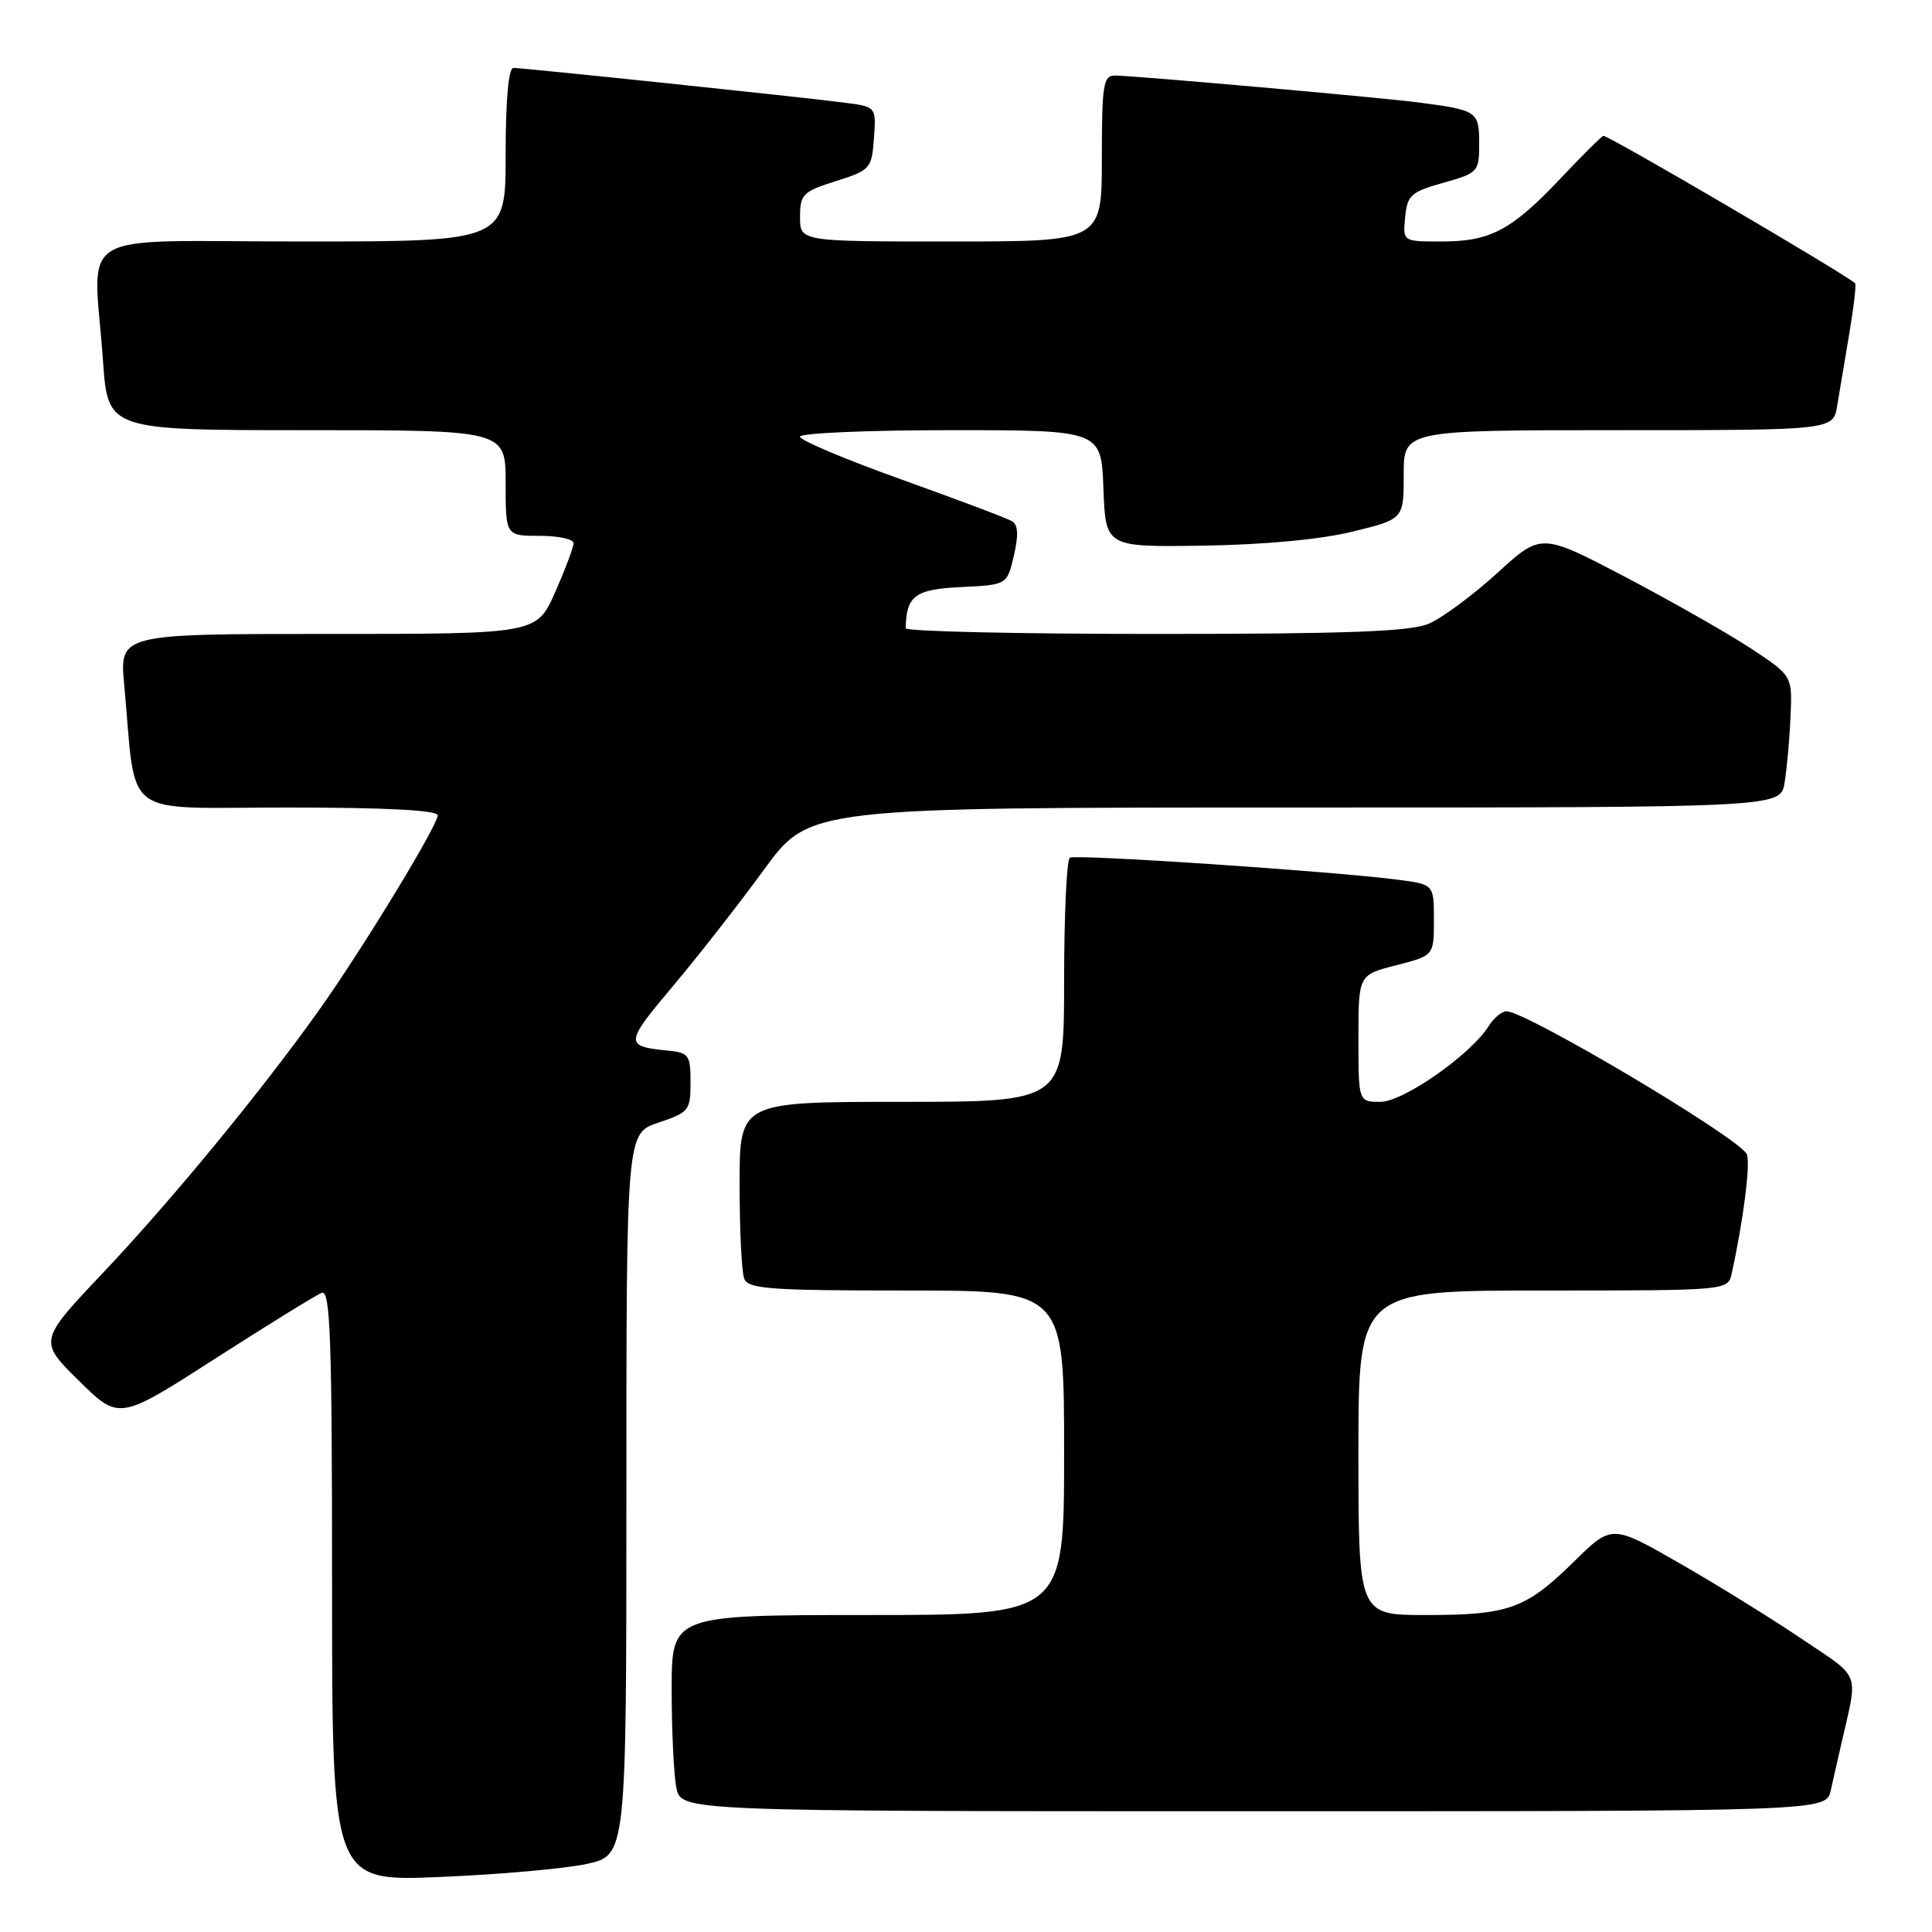 <?xml version="1.0" encoding="UTF-8" standalone="no"?>
<!DOCTYPE svg PUBLIC "-//W3C//DTD SVG 1.1//EN" "http://www.w3.org/Graphics/SVG/1.1/DTD/svg11.dtd" >
<svg xmlns="http://www.w3.org/2000/svg" xmlns:xlink="http://www.w3.org/1999/xlink" version="1.1" viewBox="0 0 256 256">
 <g >
 <path fill="currentColor"
d=" M 77.75 246.98 C 83.00 245.83 83.00 245.83 83.00 198.00 C 83.00 150.17 83.00 150.17 87.25 148.75 C 91.29 147.40 91.50 147.14 91.50 143.42 C 91.50 139.80 91.27 139.48 88.50 139.21 C 82.75 138.65 82.78 138.25 89.08 130.77 C 92.45 126.77 97.91 119.79 101.22 115.25 C 107.23 107.00 107.23 107.00 171.57 107.00 C 235.91 107.00 235.91 107.00 236.46 103.75 C 236.76 101.96 237.12 98.04 237.25 95.02 C 237.50 89.55 237.50 89.55 232.00 85.92 C 228.97 83.93 221.48 79.67 215.36 76.45 C 204.21 70.61 204.21 70.61 198.36 75.96 C 195.13 78.90 191.05 81.92 189.28 82.66 C 186.81 83.69 178.44 84.00 153.03 84.00 C 134.86 84.00 120.01 83.66 120.01 83.25 C 120.09 78.94 121.23 78.09 127.32 77.79 C 133.43 77.50 133.43 77.50 134.34 73.64 C 134.97 70.97 134.91 69.56 134.13 69.08 C 133.52 68.70 126.94 66.22 119.51 63.56 C 112.08 60.90 106.00 58.34 106.00 57.86 C 106.00 57.39 114.98 57.00 125.96 57.00 C 145.92 57.00 145.92 57.00 146.21 64.75 C 146.50 72.50 146.50 72.50 159.49 72.30 C 167.53 72.18 175.05 71.47 179.24 70.44 C 186.00 68.78 186.00 68.78 186.00 62.89 C 186.00 57.00 186.00 57.00 214.45 57.00 C 242.91 57.00 242.91 57.00 243.44 53.75 C 243.74 51.96 244.46 47.64 245.05 44.15 C 245.64 40.65 245.98 37.67 245.81 37.53 C 244.00 36.01 213.24 18.00 212.46 18.00 C 212.27 18.00 209.73 20.52 206.82 23.60 C 200.27 30.53 197.49 32.00 190.99 32.00 C 185.87 32.00 185.87 32.00 186.19 28.78 C 186.47 25.87 186.96 25.42 191.25 24.22 C 195.87 22.92 196.00 22.78 196.00 19.01 C 196.00 14.76 195.74 14.59 188.00 13.58 C 182.83 12.91 150.38 10.03 147.75 10.01 C 146.19 10.00 146.00 11.19 146.00 21.00 C 146.00 32.00 146.00 32.00 126.00 32.00 C 106.00 32.00 106.00 32.00 106.01 28.75 C 106.01 25.75 106.38 25.38 110.76 24.00 C 115.33 22.55 115.51 22.35 115.80 18.32 C 116.11 14.14 116.11 14.14 111.80 13.59 C 106.03 12.84 69.34 9.00 68.03 9.00 C 67.38 9.00 67.00 13.26 67.00 20.50 C 67.00 32.00 67.00 32.00 40.00 32.00 C 9.12 32.00 12.39 30.03 13.65 47.85 C 14.30 57.00 14.30 57.00 40.65 57.00 C 67.00 57.00 67.00 57.00 67.00 64.00 C 67.00 71.00 67.00 71.00 71.50 71.00 C 73.97 71.00 76.00 71.44 76.00 71.97 C 76.00 72.51 74.90 75.43 73.56 78.47 C 71.11 84.00 71.11 84.00 43.48 84.00 C 15.84 84.00 15.84 84.00 16.46 90.75 C 18.13 108.82 15.70 107.00 38.09 107.00 C 51.09 107.00 58.00 107.36 58.00 108.03 C 58.00 109.39 48.01 125.79 42.26 133.87 C 34.66 144.55 22.76 159.02 13.71 168.59 C 5.11 177.68 5.11 177.68 10.45 182.95 C 15.78 188.21 15.78 188.21 28.52 180.02 C 35.53 175.52 41.88 171.60 42.63 171.31 C 43.77 170.87 44.00 177.25 44.00 210.05 C 44.00 249.31 44.00 249.31 58.25 248.71 C 66.09 248.39 74.86 247.61 77.75 246.98 Z  M 242.58 237.25 C 242.92 235.74 243.56 232.93 244.00 231.00 C 246.22 221.28 246.70 222.53 238.74 217.16 C 234.74 214.46 227.44 209.94 222.52 207.12 C 213.57 201.99 213.57 201.99 208.54 206.94 C 202.17 213.19 199.93 214.00 188.93 214.00 C 180.00 214.00 180.00 214.00 180.00 192.50 C 180.00 171.00 180.00 171.00 204.48 171.00 C 228.96 171.00 228.96 171.00 229.46 168.75 C 231.04 161.56 232.01 153.82 231.43 152.88 C 229.94 150.47 202.19 134.00 199.62 134.00 C 198.99 134.00 197.93 134.89 197.25 135.97 C 194.90 139.74 185.94 146.00 182.91 146.00 C 180.00 146.00 180.00 146.00 180.00 137.59 C 180.00 129.18 180.00 129.18 185.00 127.90 C 190.00 126.62 190.00 126.62 190.00 121.90 C 190.00 117.19 190.00 117.19 185.25 116.57 C 176.75 115.46 142.55 113.16 141.76 113.65 C 141.34 113.91 141.00 121.29 141.00 130.06 C 141.00 146.00 141.00 146.00 119.50 146.00 C 98.00 146.00 98.00 146.00 98.00 156.92 C 98.00 162.92 98.27 168.55 98.61 169.42 C 99.13 170.79 101.98 171.00 120.11 171.00 C 141.00 171.00 141.00 171.00 141.00 192.50 C 141.00 214.00 141.00 214.00 115.00 214.00 C 89.00 214.00 89.00 214.00 89.00 223.88 C 89.00 229.31 89.28 235.16 89.62 236.88 C 90.25 240.00 90.25 240.00 166.11 240.00 C 241.96 240.00 241.96 240.00 242.58 237.25 Z "/>
</g>
</svg>